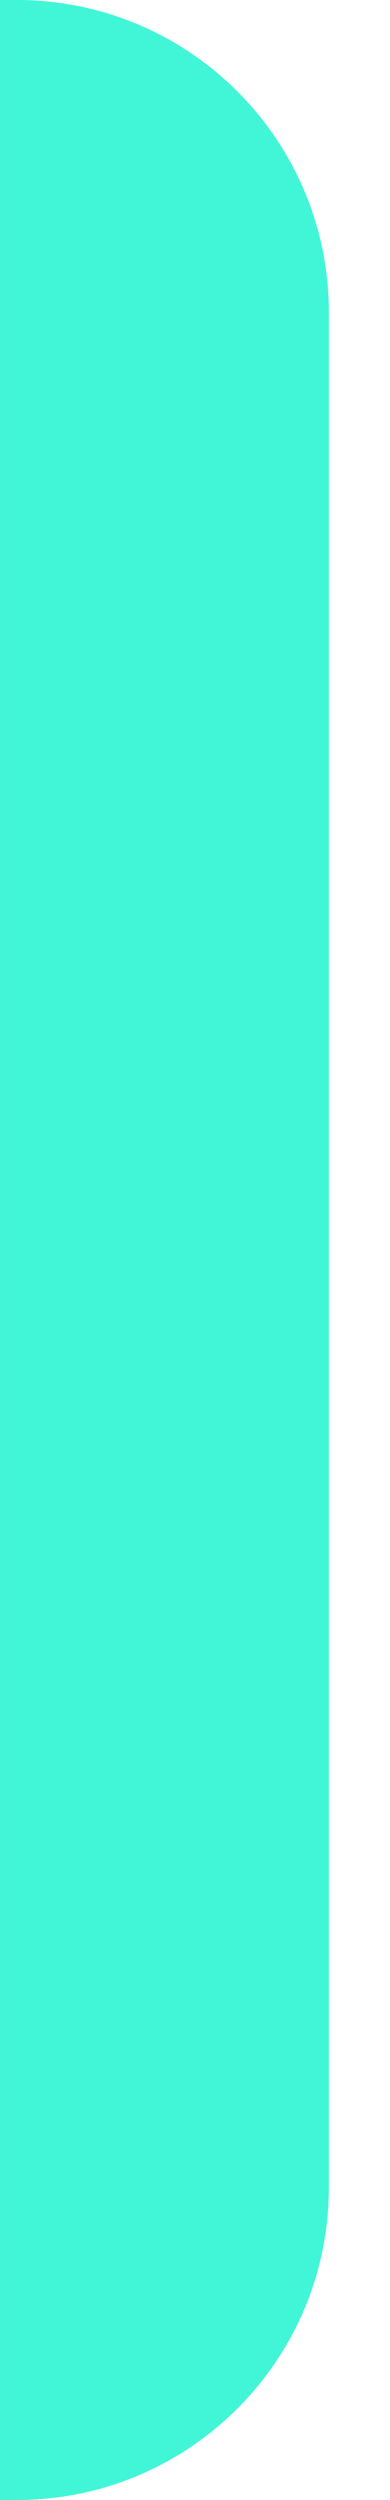 <svg width="5" height="32" viewBox="0 0 5 32" fill="none" xmlns="http://www.w3.org/2000/svg">
<path id="highlight" fill-rule="evenodd" clip-rule="evenodd" d="M4.216 4C4.216 1.791 2.425 0 0.216 0H9.25064e-05V32H0.216C2.425 32 4.216 30.209 4.216 28V4Z" fill="#41F6D7"/>
</svg>
